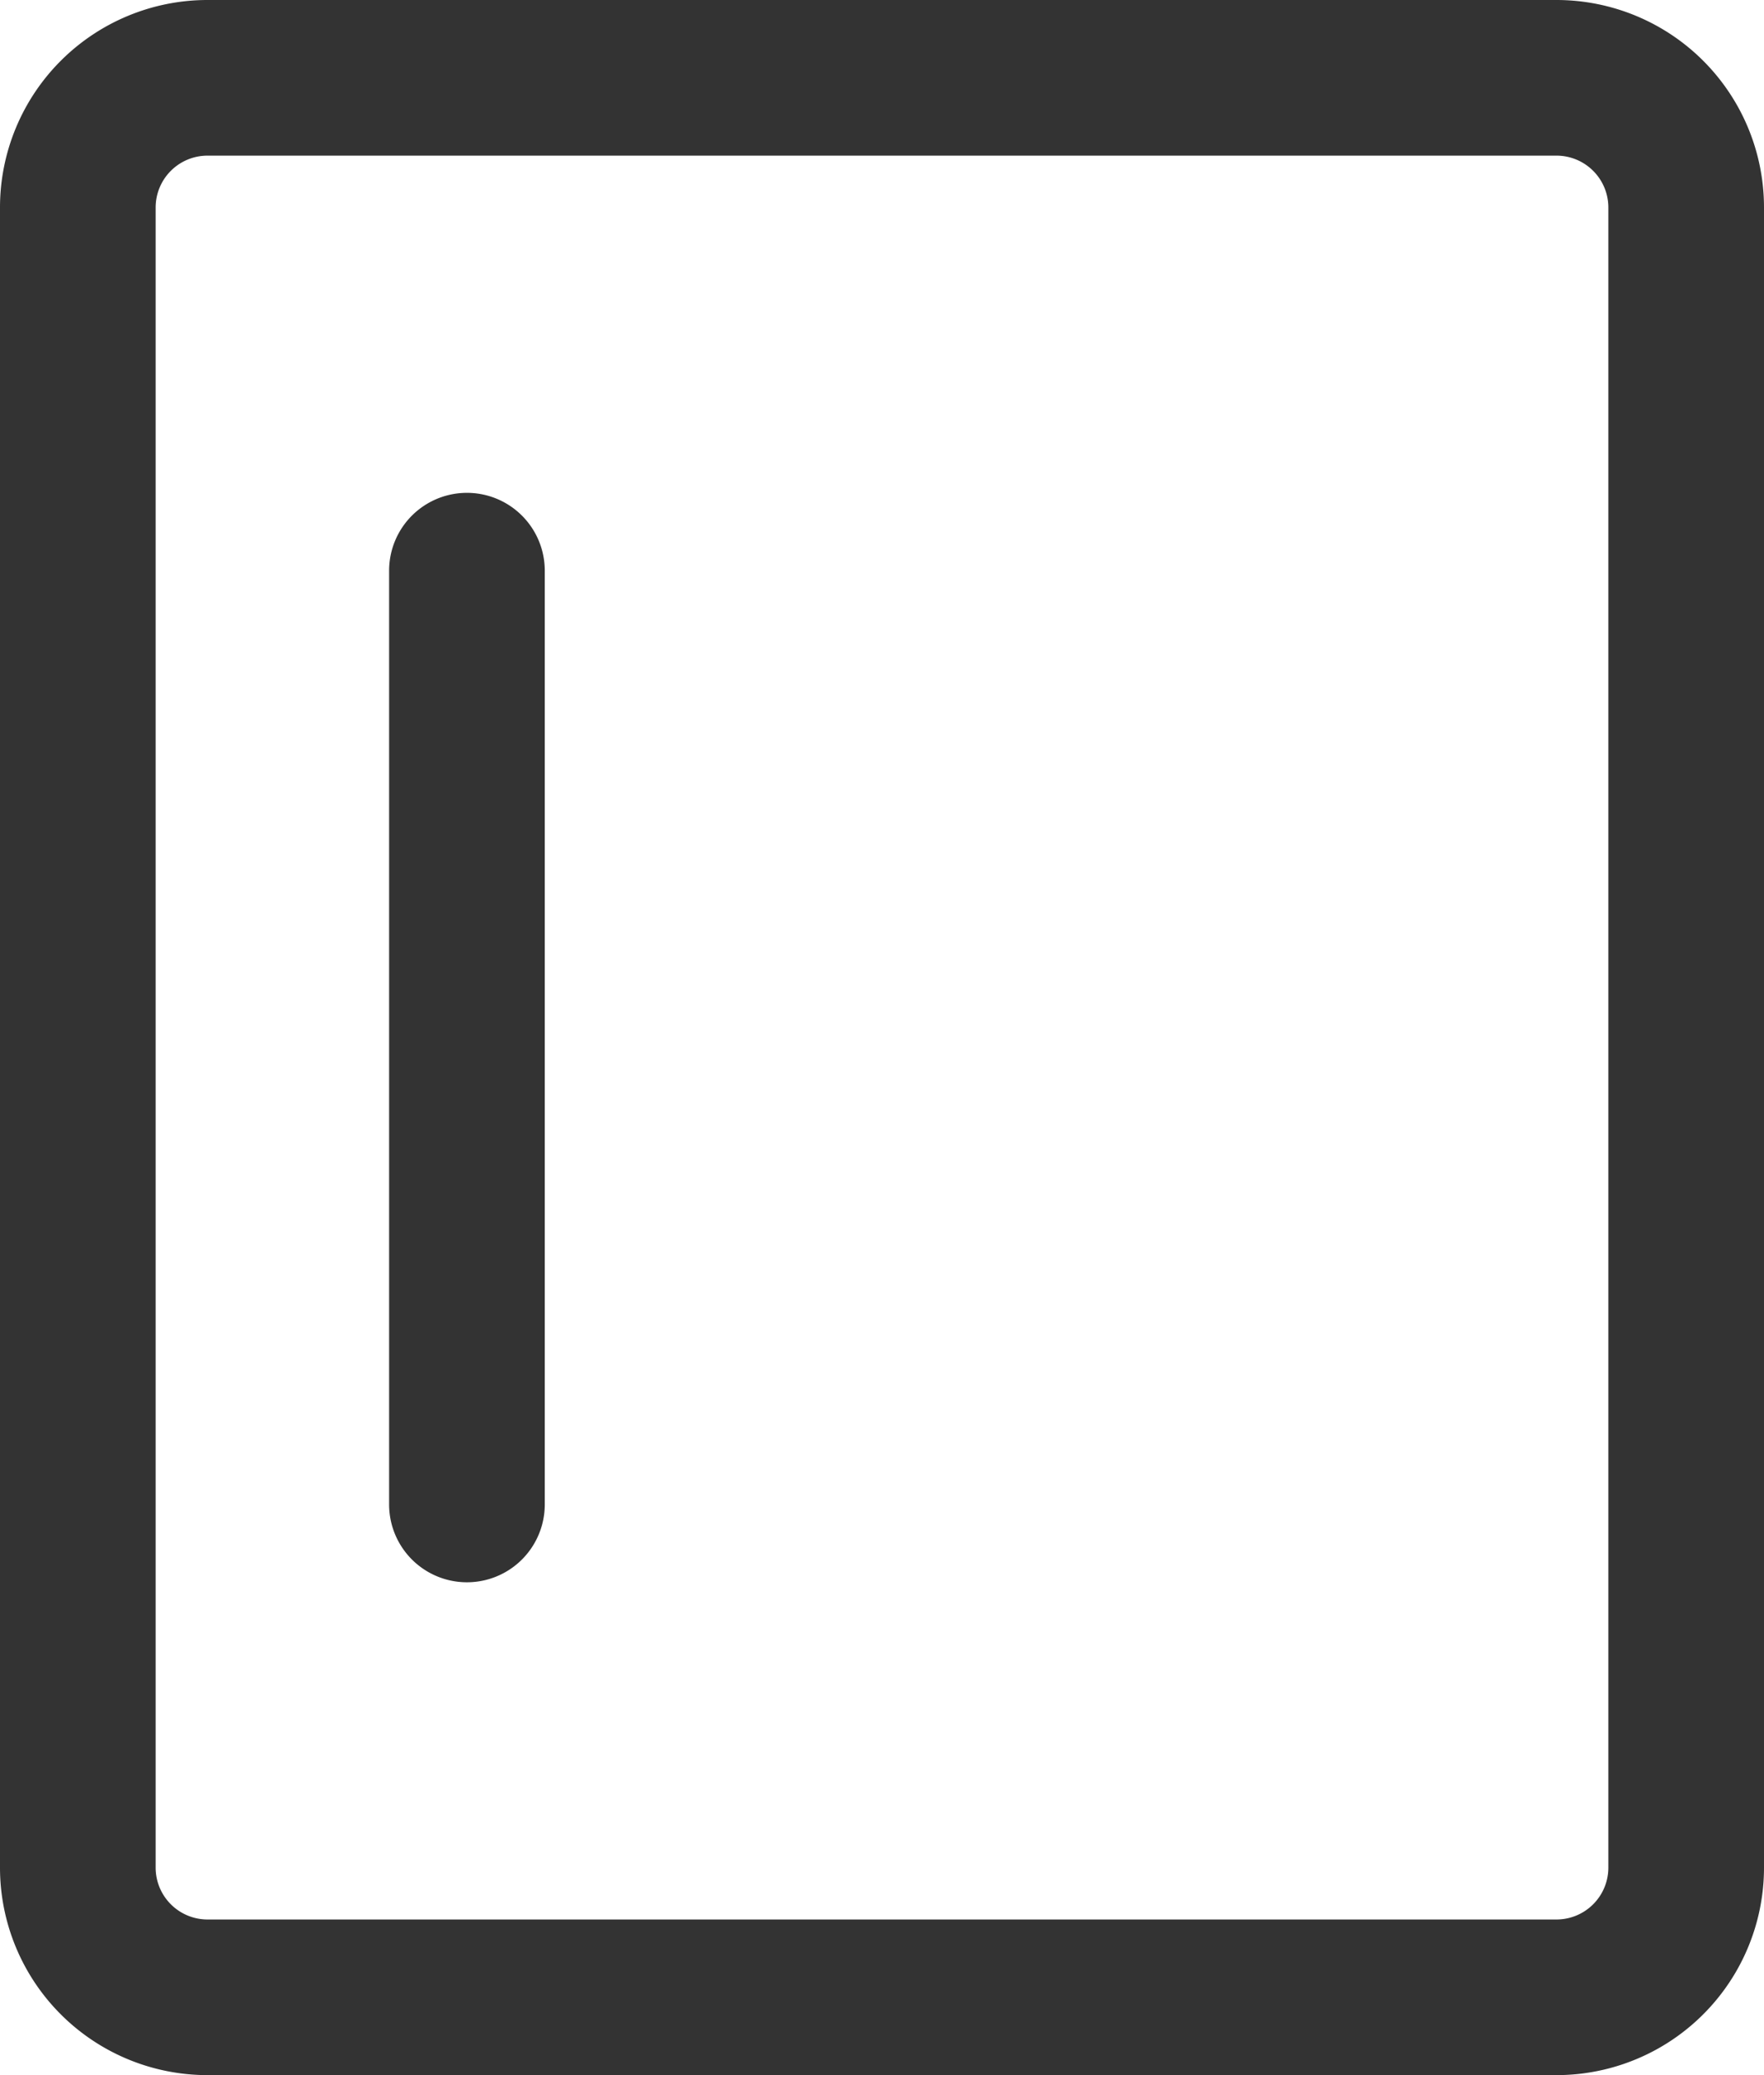 <svg xmlns="http://www.w3.org/2000/svg" width="17" height="20.001" viewBox="0 0 17 20.001">
  <path id="Union_1" data-name="Union 1" d="M3516,1796a2,2,0,0,1-2-2v-16a2,2,0,0,1,2-2h13a2,2,0,0,1,2,2v16a2,2,0,0,1-2,2Zm-.5-18v16a.5.5,0,0,0,.5.5h13a.5.5,0,0,0,.5-.5v-16a.5.5,0,0,0-.5-.5h-13A.5.5,0,0,0,3515.5,1778Zm2.25,12.5v-9a.75.75,0,0,1,1.5,0v9a.75.75,0,1,1-1.5,0Z" transform="translate(-3514 -1776)" fill="#333"/>
</svg>
